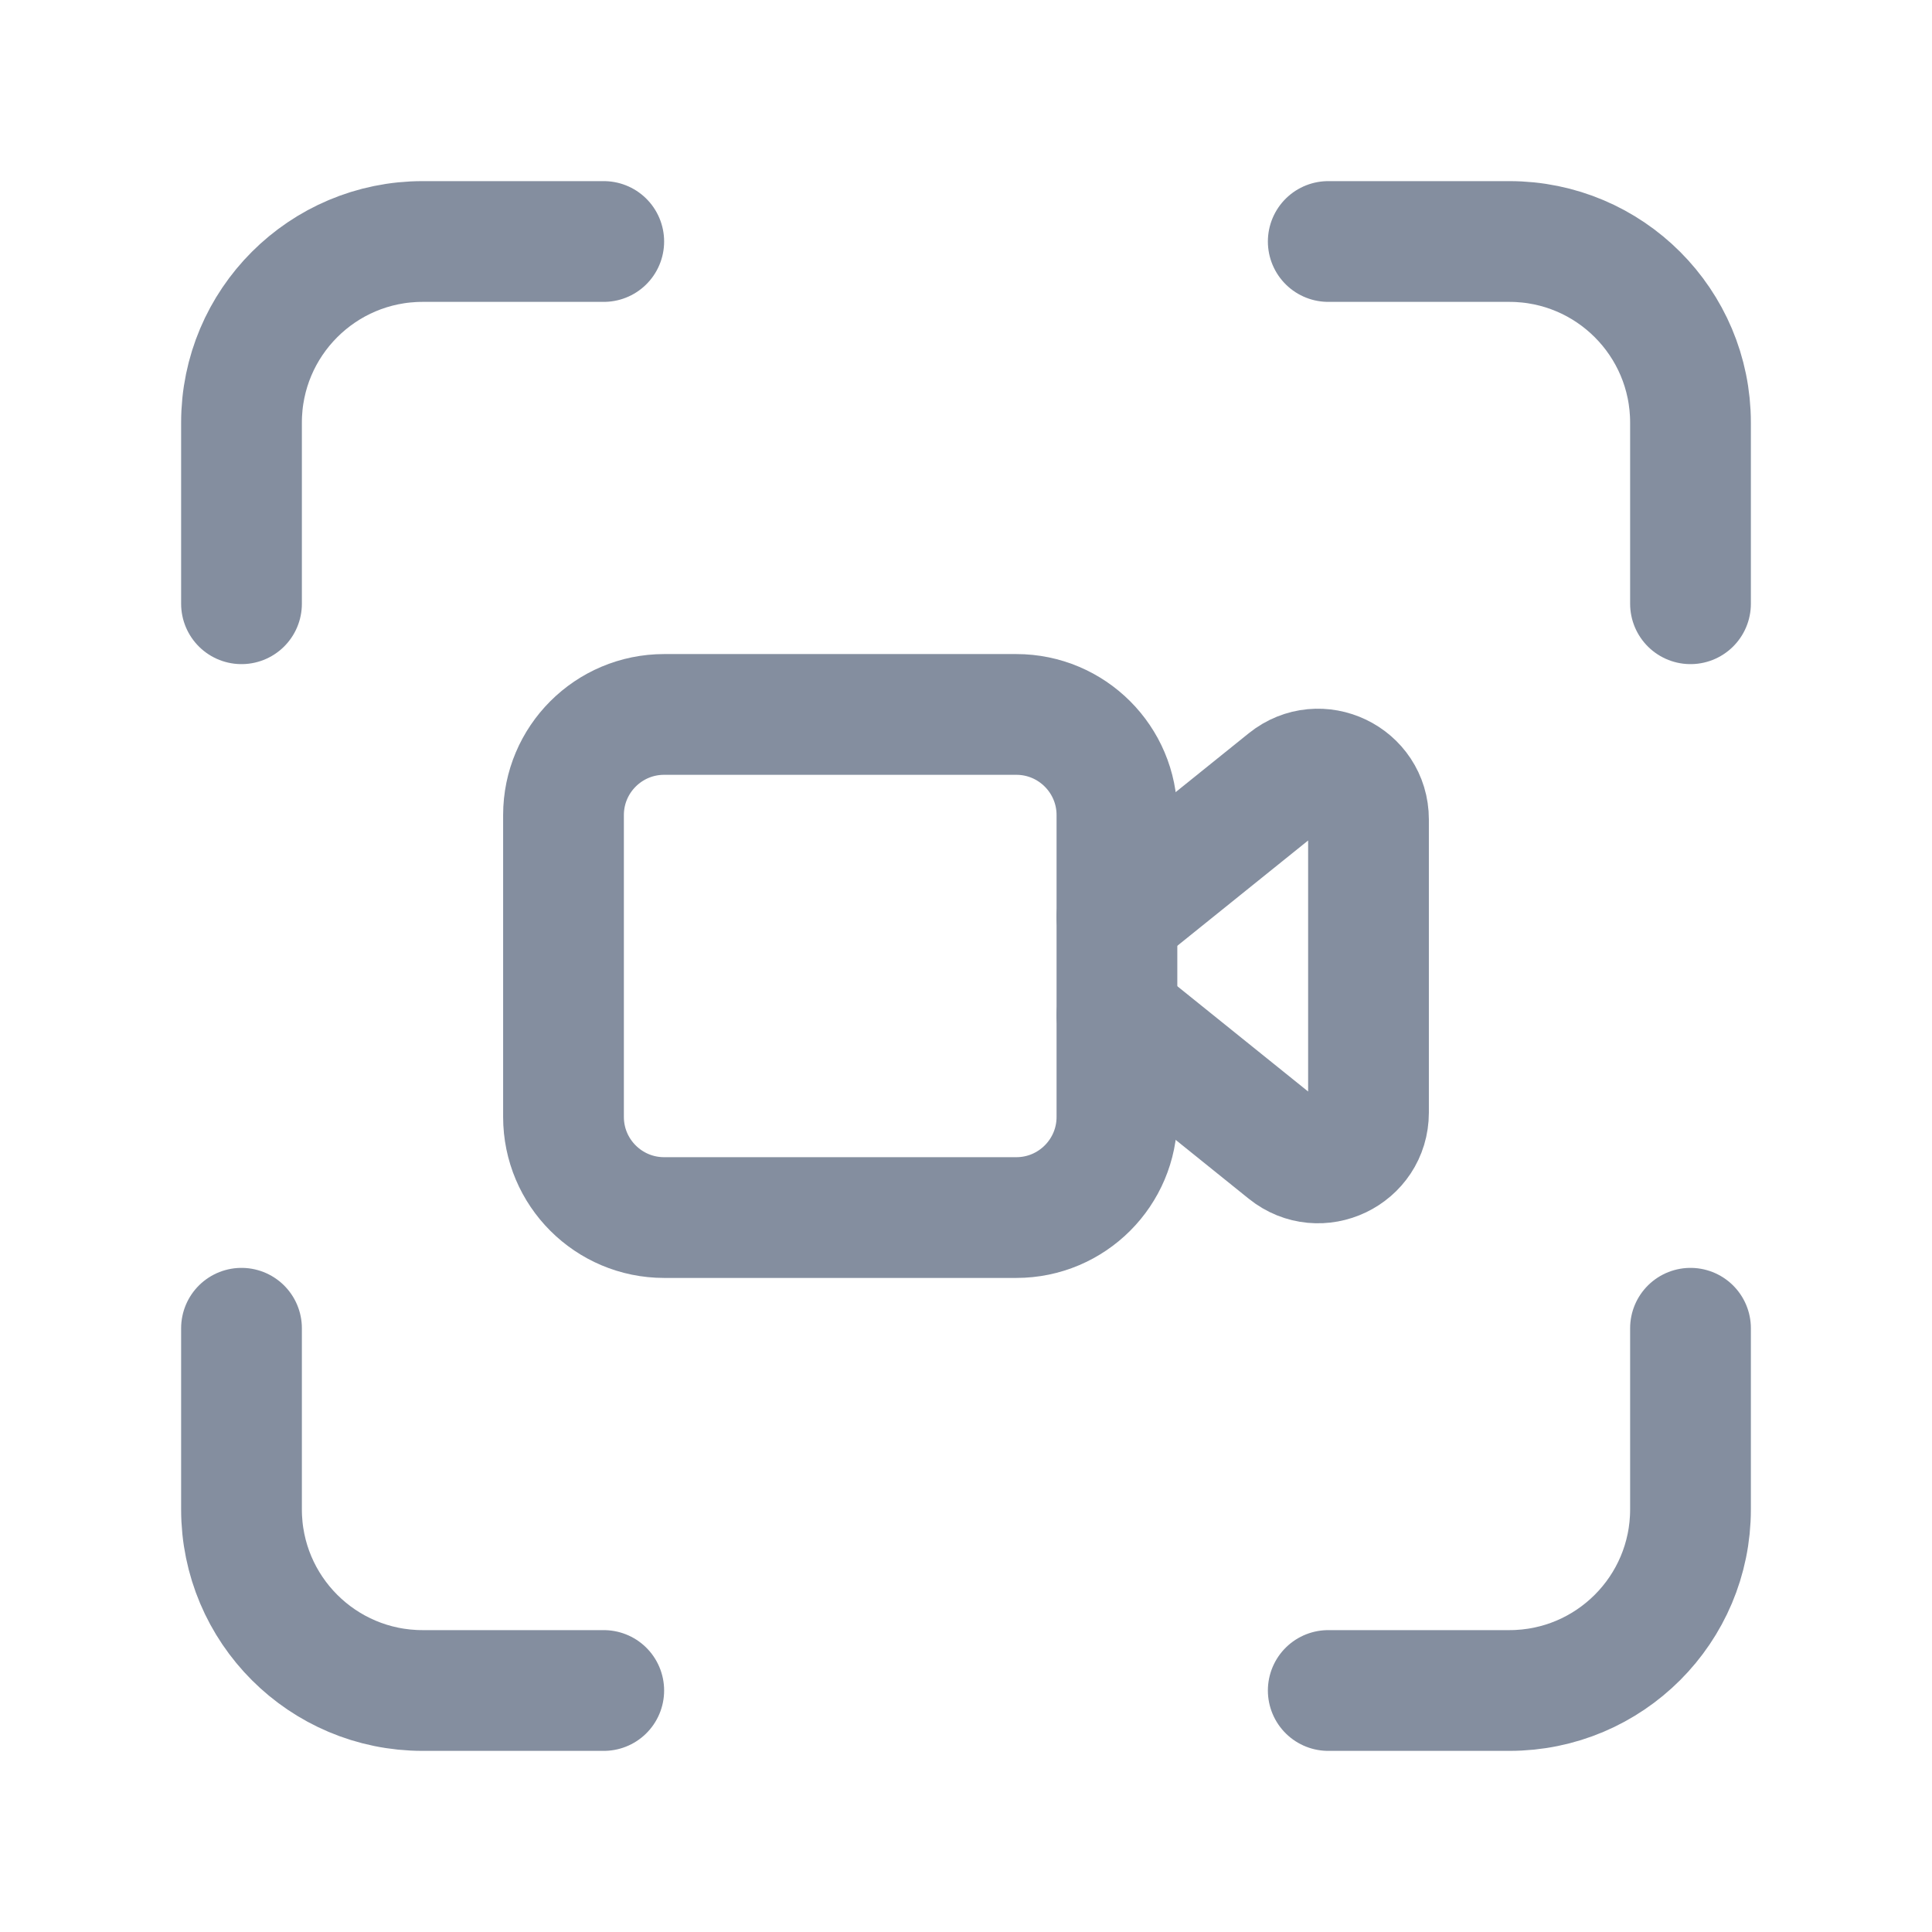 <svg width="24" height="24" viewBox="0 0 24 24" fill="none" xmlns="http://www.w3.org/2000/svg">
<path d="M7.5 3H5.25C4.007 3 3 4.007 3 5.25V7.5" stroke="#848E9F" stroke-width="1.5" stroke-linecap="round" stroke-linejoin="round"/>
<path d="M3 16.5V18.75C3 19.993 4.007 21 5.25 21H7.5" stroke="#848E9F" stroke-width="1.5" stroke-linecap="round" stroke-linejoin="round"/>
<path d="M16.5 21H18.75C19.993 21 21 19.993 21 18.75V16.5" stroke="#848E9F" stroke-width="1.5" stroke-linecap="round" stroke-linejoin="round"/>
<path d="M21 7.5V5.25C21 4.007 19.993 3 18.75 3H16.5" stroke="#848E9F" stroke-width="1.5" stroke-linecap="round" stroke-linejoin="round"/>
<path d="M12.625 15.125H8.25C7.56 15.125 7 14.565 7 13.875V10.125C7 9.435 7.56 8.875 8.25 8.875H12.625C13.315 8.875 13.875 9.435 13.875 10.125V13.875C13.875 14.565 13.315 15.125 12.625 15.125Z" stroke="#848E9F" stroke-width="1.5" stroke-linecap="round" stroke-linejoin="round"/>
<path d="M13.875 12.61L15.983 14.307C16.392 14.636 17 14.345 17 13.82V10.18C17 9.655 16.392 9.364 15.983 9.693L13.875 11.39" stroke="#848E9F" stroke-width="1.5" stroke-linecap="round" stroke-linejoin="round"/>
</svg>

